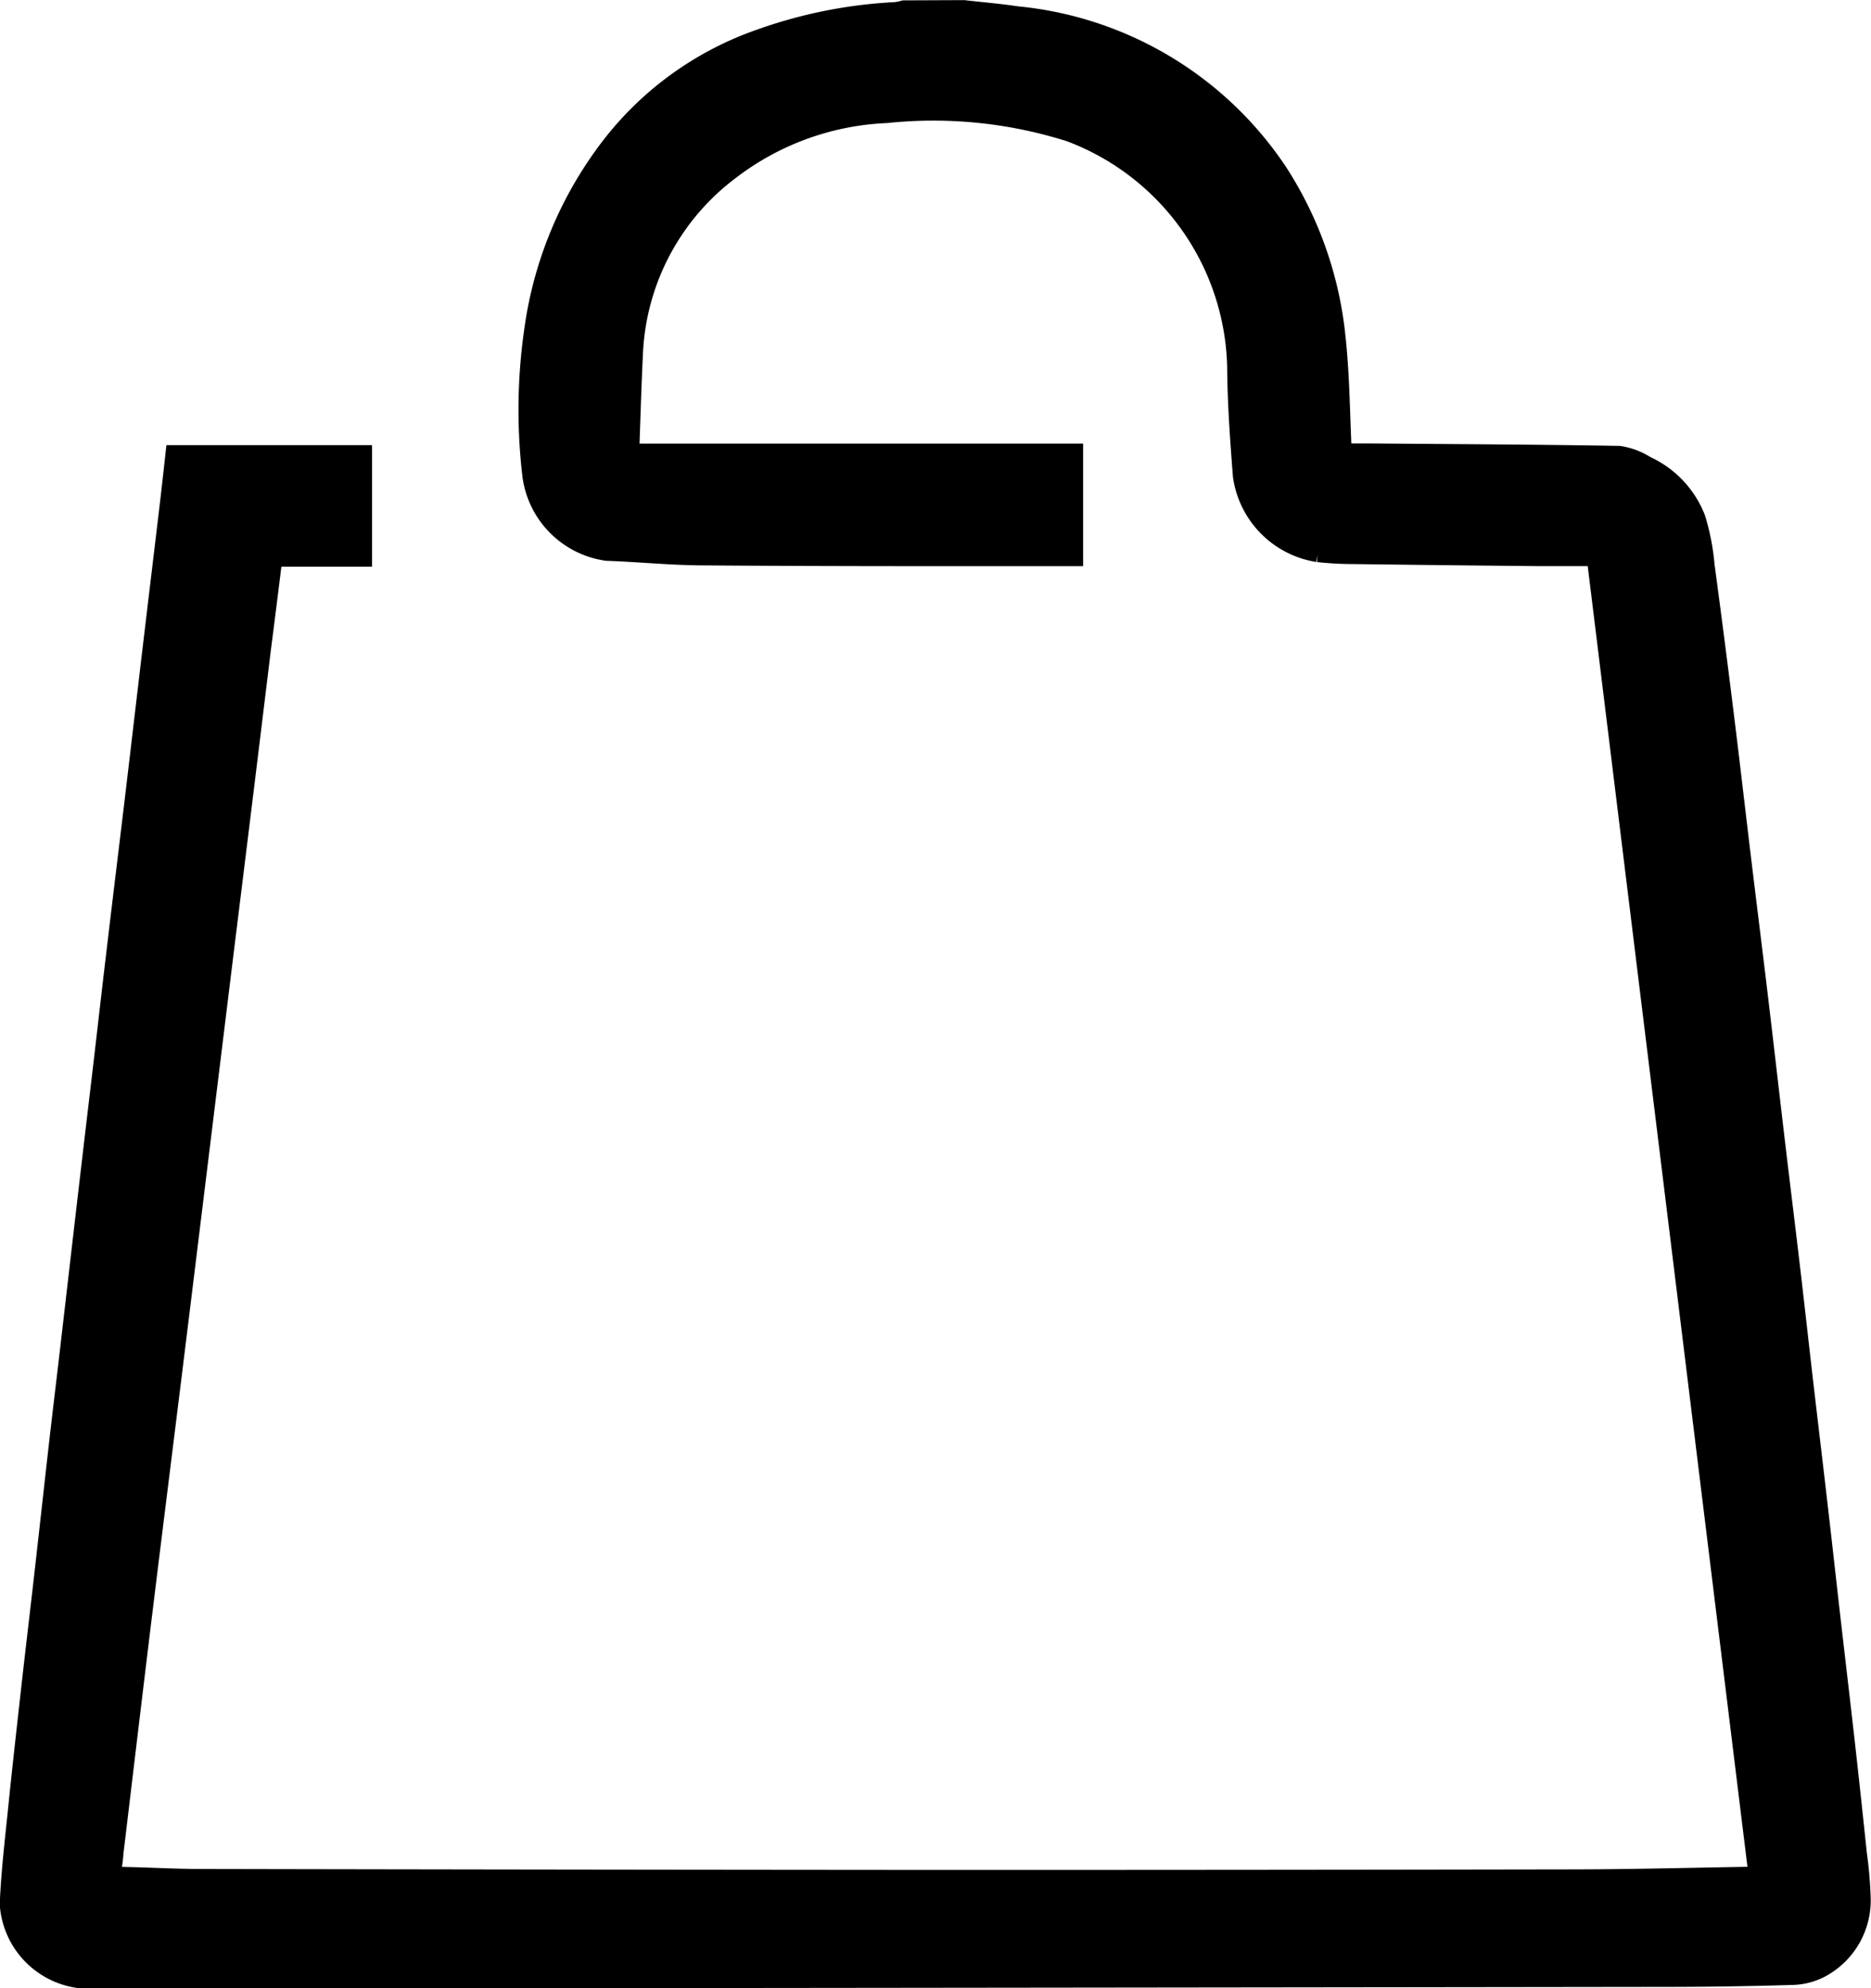 <svg xmlns="http://www.w3.org/2000/svg" width="30.786" height="32.711" viewBox="0 0 30.786 32.711">
  <g id="Group_1151" data-name="Group 1151" transform="translate(0.25 0.25)">
    <path id="Path_103" data-name="Path 103" d="M-1417.343-195.6c.287.033.576.057.863.1a5.744,5.744,0,0,1,4.227,2.52,6.031,6.031,0,0,1,.945,2.673c.067.61.072,1.227.1,1.84,0,.048,0,.1,0,.161.2,0,.388,0,.573,0,1.357.011,2.715.017,4.071.04a1.032,1.032,0,0,1,.405.155,1.5,1.5,0,0,1,.778.815,3.605,3.605,0,0,1,.147.756q.168,1.248.322,2.5c.095.762.182,1.525.274,2.287.094.778.192,1.557.285,2.335s.182,1.559.274,2.338c.083.7.17,1.4.253,2.107.071.6.138,1.21.208,1.815.083.714.169,1.427.251,2.14.072.616.139,1.232.21,1.848.074.643.15,1.285.223,1.929s.139,1.265.206,1.9a6.772,6.772,0,0,1,.062.721,1.171,1.171,0,0,1-.593,1.052.96.96,0,0,1-.45.123q-1.071.032-2.143.032-12.977.017-25.954.029a1.234,1.234,0,0,1-1.145-1.138c.022-.542.089-1.083.143-1.623.067-.655.141-1.309.214-1.963.071-.632.147-1.264.219-1.9s.139-1.243.209-1.864.143-1.221.214-1.831q.124-1.071.248-2.142.138-1.185.279-2.371c.083-.708.163-1.417.248-2.125.092-.779.188-1.557.281-2.336s.185-1.569.278-2.354.189-1.581.283-2.371c.034-.283.066-.566.1-.876h2.91v1.5h-1.463c-.069.555-.133,1.072-.2,1.589q-.3,2.471-.607,4.942-.382,3.117-.765,6.234c-.193,1.57-.391,3.139-.583,4.709-.16,1.308-.315,2.617-.472,3.925a1.7,1.7,0,0,1-.031.245c-.049.177.012.244.193.246.45.006.9.034,1.351.035q6.17.012,12.34.016,5.081,0,10.162-.009c1.016,0,2.033-.028,3.049-.044.054,0,.107-.011.187-.021q-1.343-10.939-2.687-21.877c-.356,0-.69,0-1.024,0q-1.532-.014-3.065-.034c-.187,0-.374-.011-.559-.031a1.394,1.394,0,0,1-1.162-1.179c-.047-.6-.09-1.2-.094-1.794a4.321,4.321,0,0,0-2.806-3.939,7.532,7.532,0,0,0-3.056-.312,4.634,4.634,0,0,0-2.636.963,4.073,4.073,0,0,0-1.615,3.082c-.028.57-.043,1.14-.065,1.728h7.308v1.517h-.94c-1.676,0-3.351,0-5.027-.013-.538,0-1.074-.056-1.612-.075a1.357,1.357,0,0,1-1.148-1.162,9.064,9.064,0,0,1,.029-2.365,6.292,6.292,0,0,1,1.246-2.985,5.219,5.219,0,0,1,2.426-1.744,7.673,7.673,0,0,1,2.2-.437,1.012,1.012,0,0,0,.142-.028Z" transform="translate(1432.947 195.602)" stroke="#000" stroke-width="0.5"/>
  </g>
</svg>
